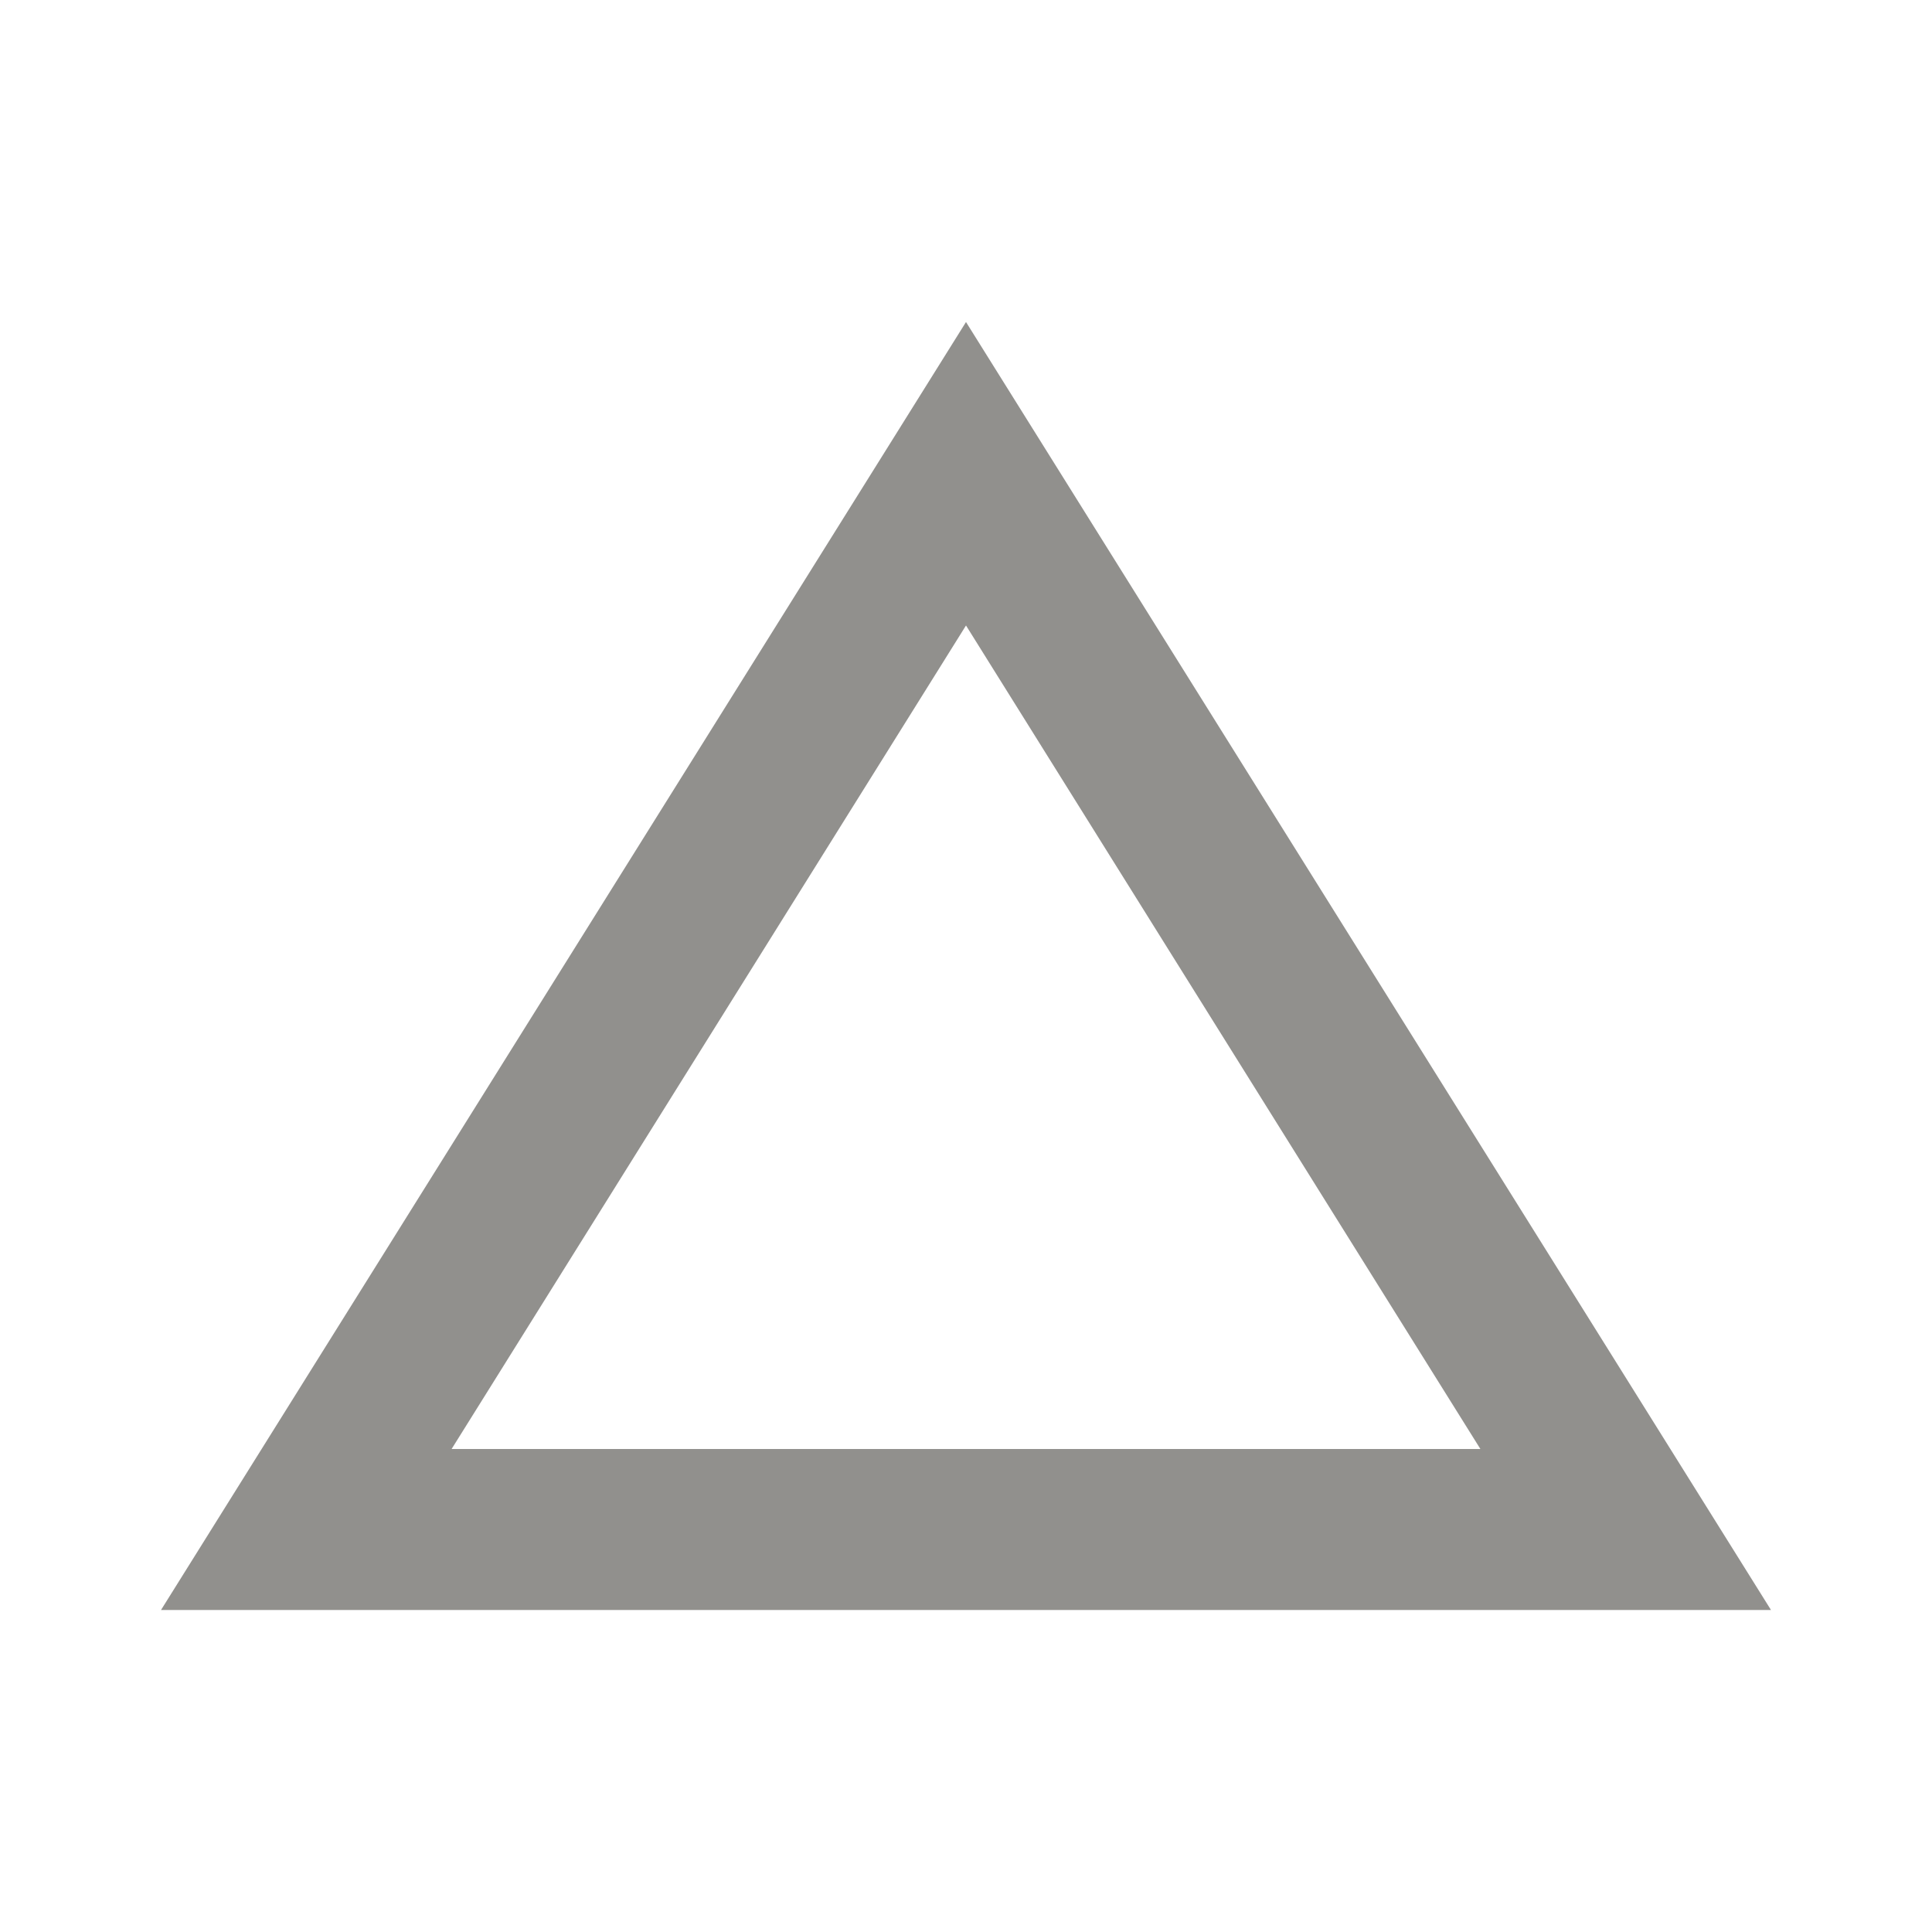 <!-- Generated by IcoMoon.io -->
<svg version="1.1" xmlns="http://www.w3.org/2000/svg" width="280" height="280" viewBox="0 0 280 280">
<title>mt-change_history</title>
<path fill="#91908d" d="M140 90.65l74.55 119.35h-149.1l74.55-119.35zM140 46.667l-116.667 186.667h233.333l-116.667-186.667z"></path>
</svg>
